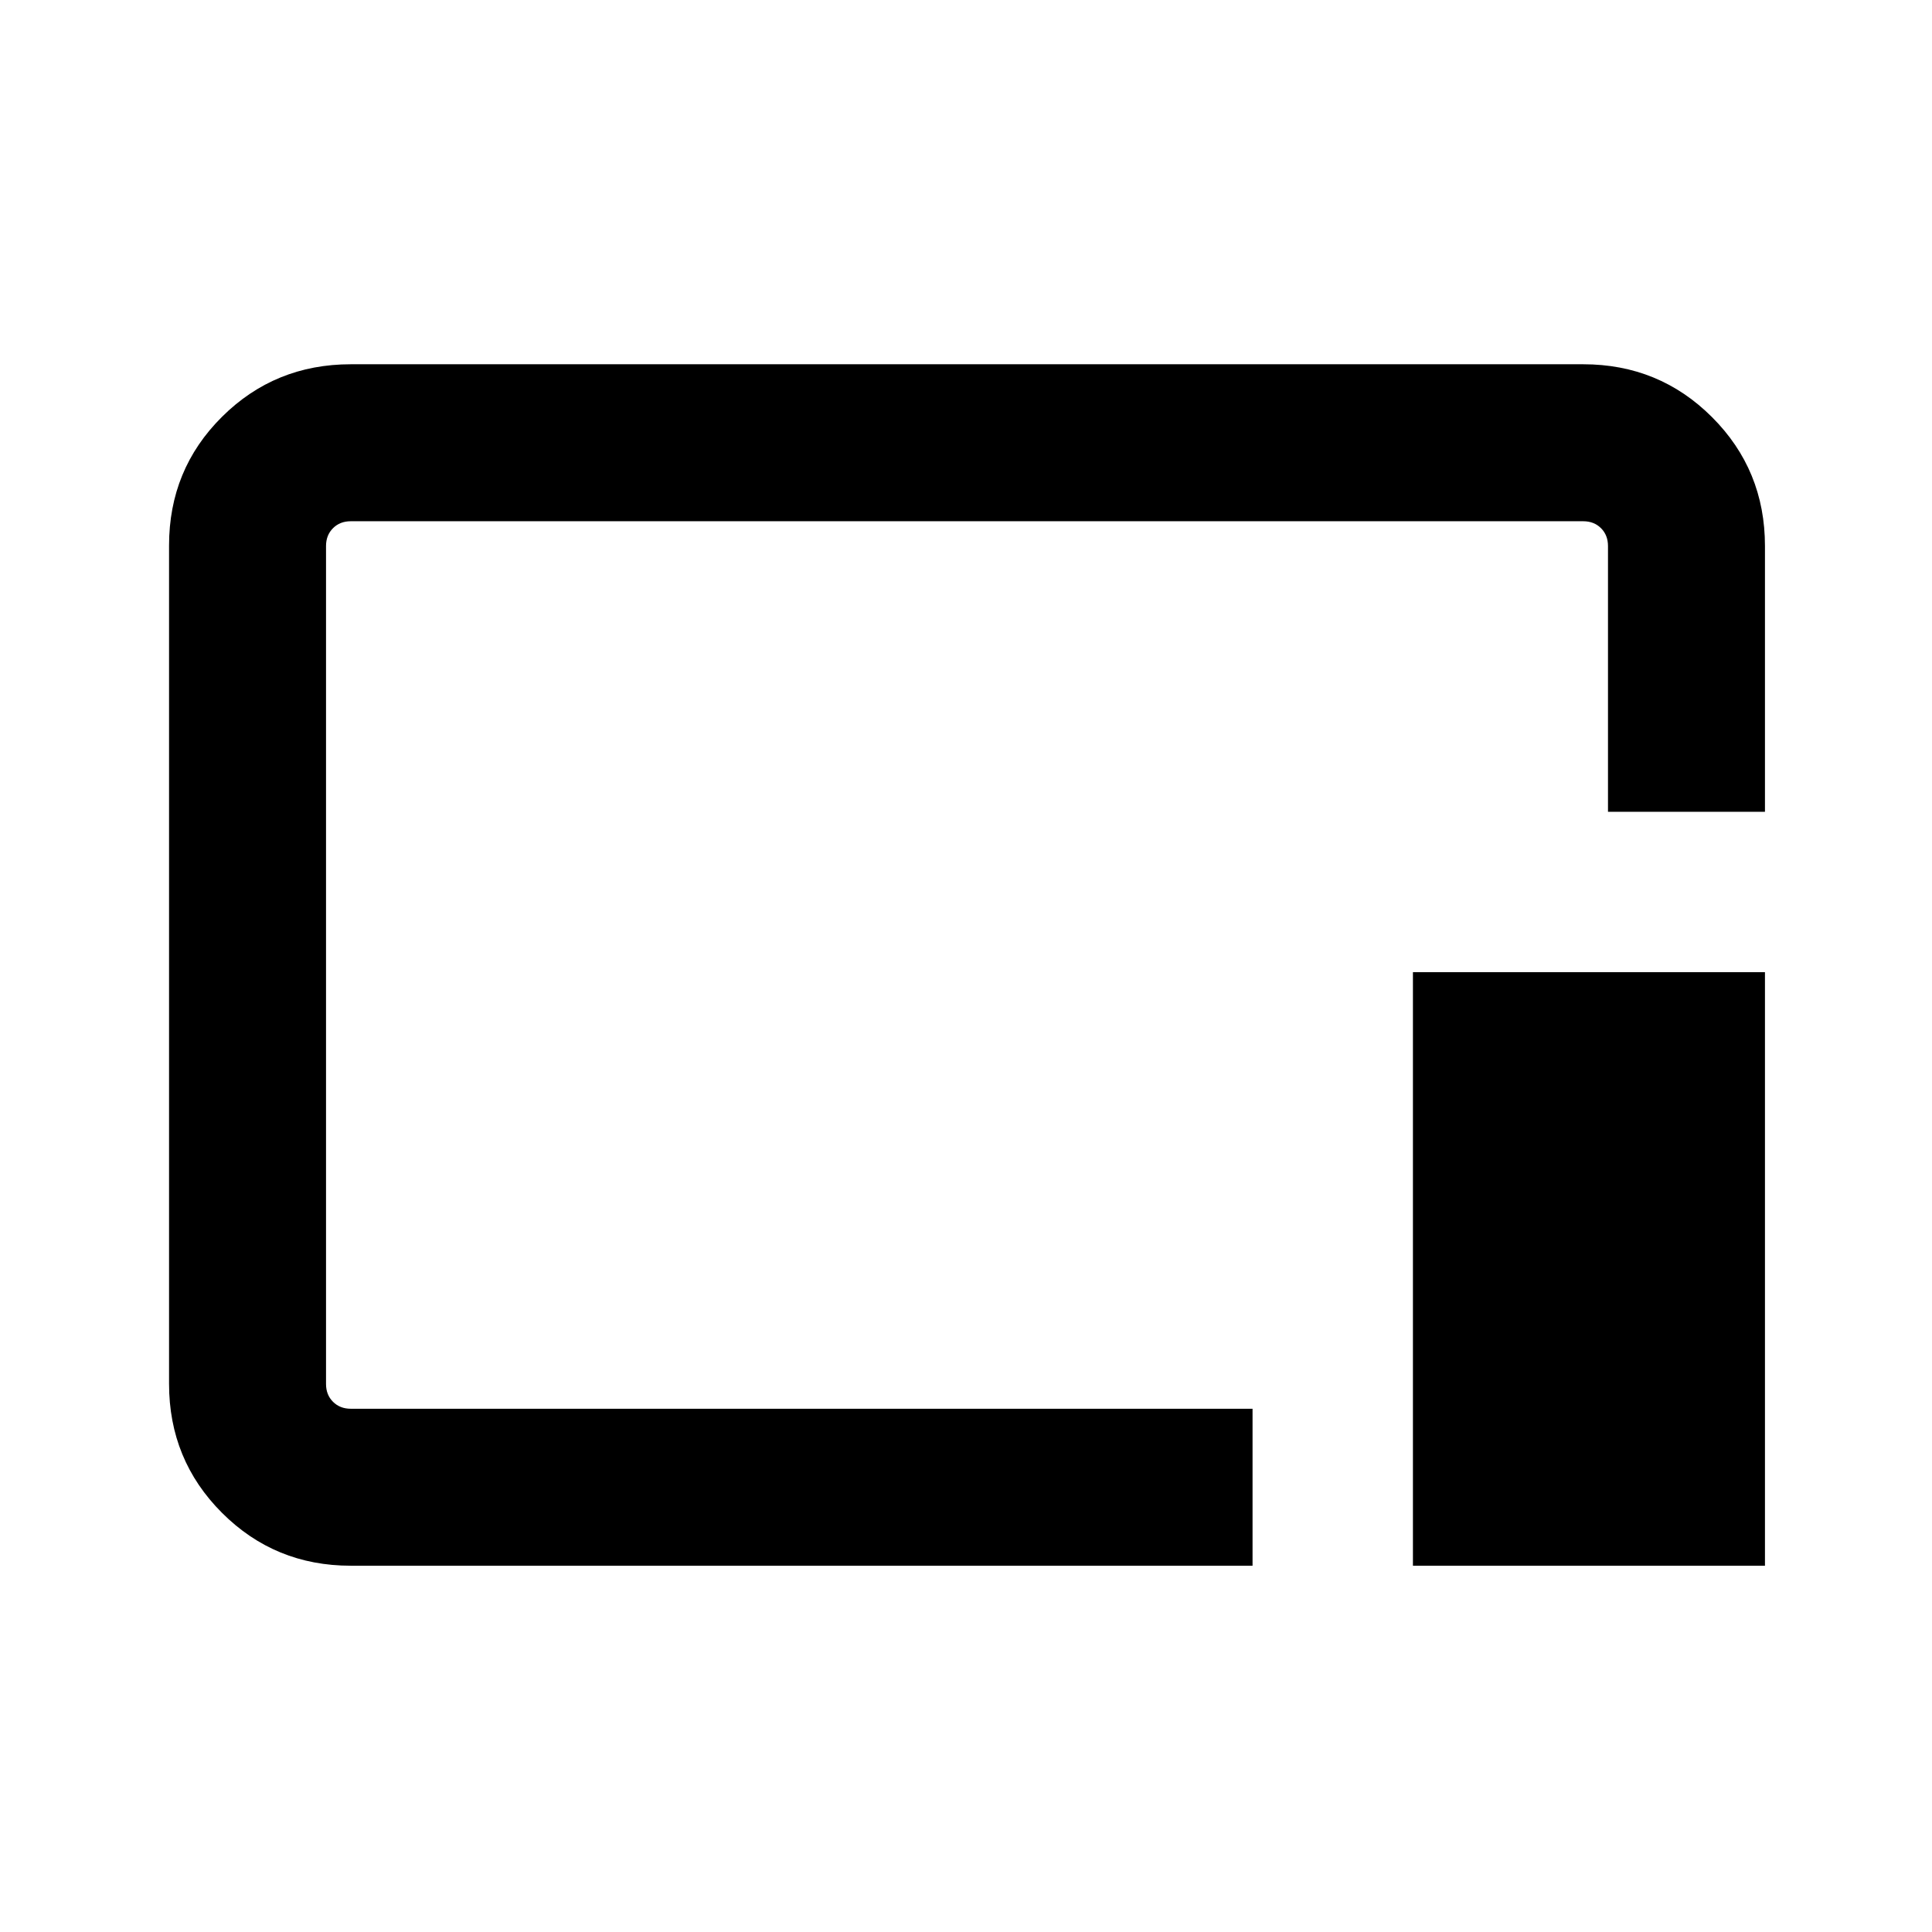 <svg xmlns="http://www.w3.org/2000/svg" height="20" viewBox="0 96 960 960" width="20"><path d="M174.309 873.999q-37.733 0-64.02-26.3-26.288-26.299-26.288-64.048V367.025q0-37.749 26.288-63.886 26.287-26.138 64.02-26.138h612.382q37.733 0 64.02 26.288 26.288 26.287 26.288 64.02v132.075H799V367.309q0-5.385-3.462-8.847-3.462-3.462-8.847-3.462H174.309q-5.385 0-8.847 3.462-3.462 3.462-3.462 8.847v416.382q0 5.385 3.462 8.847 3.462 3.462 8.847 3.462h448.075v77.999H174.309Zm527.768 0V579.077h174.922v294.922H702.077ZM481 575Z"/></svg>